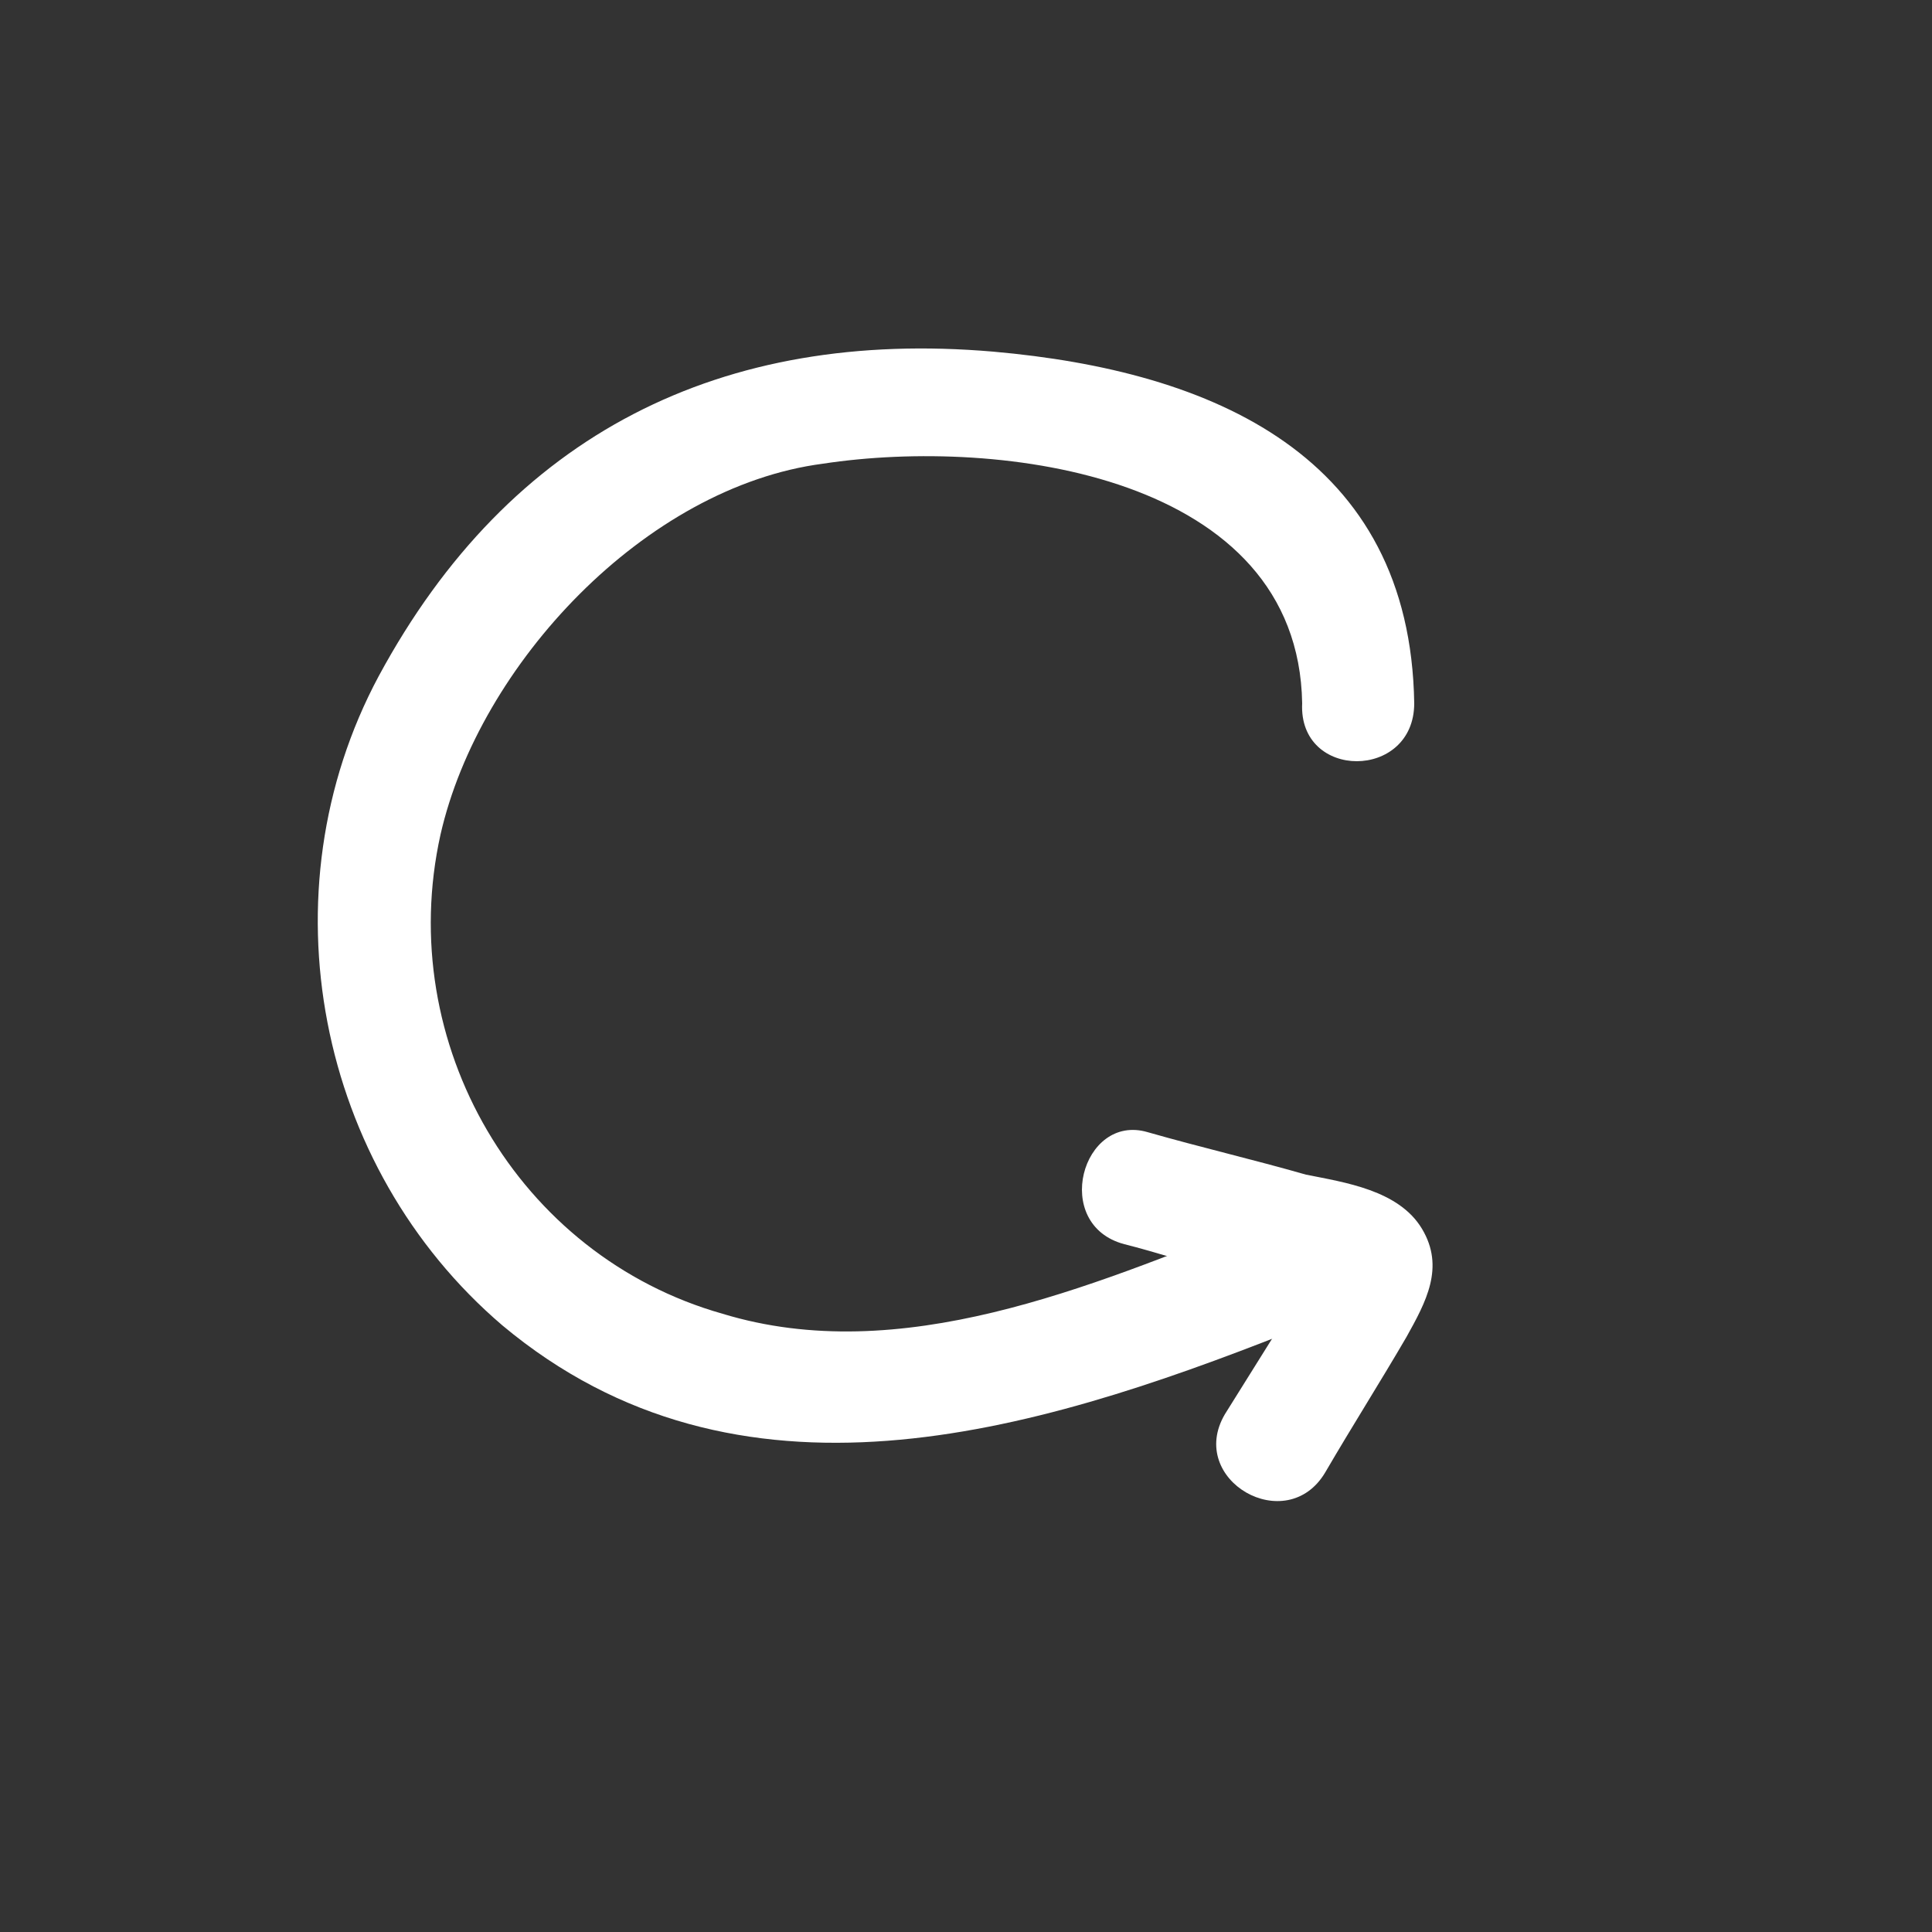 <?xml version="1.0" encoding="utf-8"?>
<!-- Generator: Adobe Illustrator 22.1.0, SVG Export Plug-In . SVG Version: 6.00 Build 0)  -->
<svg version="1.1" id="Layer_1" xmlns="http://www.w3.org/2000/svg" xmlns:xlink="http://www.w3.org/1999/xlink" x="0px" y="0px"
	 viewBox="0 0 50 50" style="enable-background:new 0 0 50 50;" xml:space="preserve">
<rect x="0" y="0" width="50" height="50" fill="#333333" stroke="none"/>
<style type="text/css">
	.st0{fill:#FFFFFF;}
</style>
<g>
	<g>
		<path class="st0" d="M36.6,18.2c-0.1-6.4-5.2-8.6-10.9-9.1c-7-0.6-12.5,2.1-15.9,8.4c-3,5.6-1.6,12.7,3.2,16.8
			c6.1,5.1,13.7,2.8,20.3,0.2c1.8-0.7,1-3.6-0.8-2.9c-4.3,1.7-9.2,3.8-13.8,2.4c-5.3-1.5-8.5-7-7.3-12.4c1-4.4,5.3-9,9.9-9.6
			c4.6-0.7,12.3,0.3,12.4,6.2C33.6,20.2,36.6,20.2,36.6,18.2L36.6,18.2z"/>
	</g>
</g>
<g>
	<g>
		<path class="st0" d="M29.1,32.2c0.8,0.2,1.7,0.5,2.5,0.7c0.5,0.1,1,0.3,1.5,0.4c0.3,0.1,1,0.4,1.3,0.3c0.4,0.2,0.4,0,0-0.4
			c-0.1-0.7-0.3-0.7-0.5-0.1c-0.3,0.2-0.5,0.8-0.7,1.1c-0.5,0.8-1,1.6-1.5,2.4c-1,1.7,1.6,3.2,2.6,1.5c0.7-1.2,1.4-2.3,2.1-3.5
			c0.5-0.9,1-1.8,0.4-2.8c-0.6-1-2-1.2-3-1.4c-1.4-0.4-2.7-0.7-4.1-1.1C28,28.8,27.2,31.7,29.1,32.2L29.1,32.2z"/>
	</g>
</g>
</svg>
